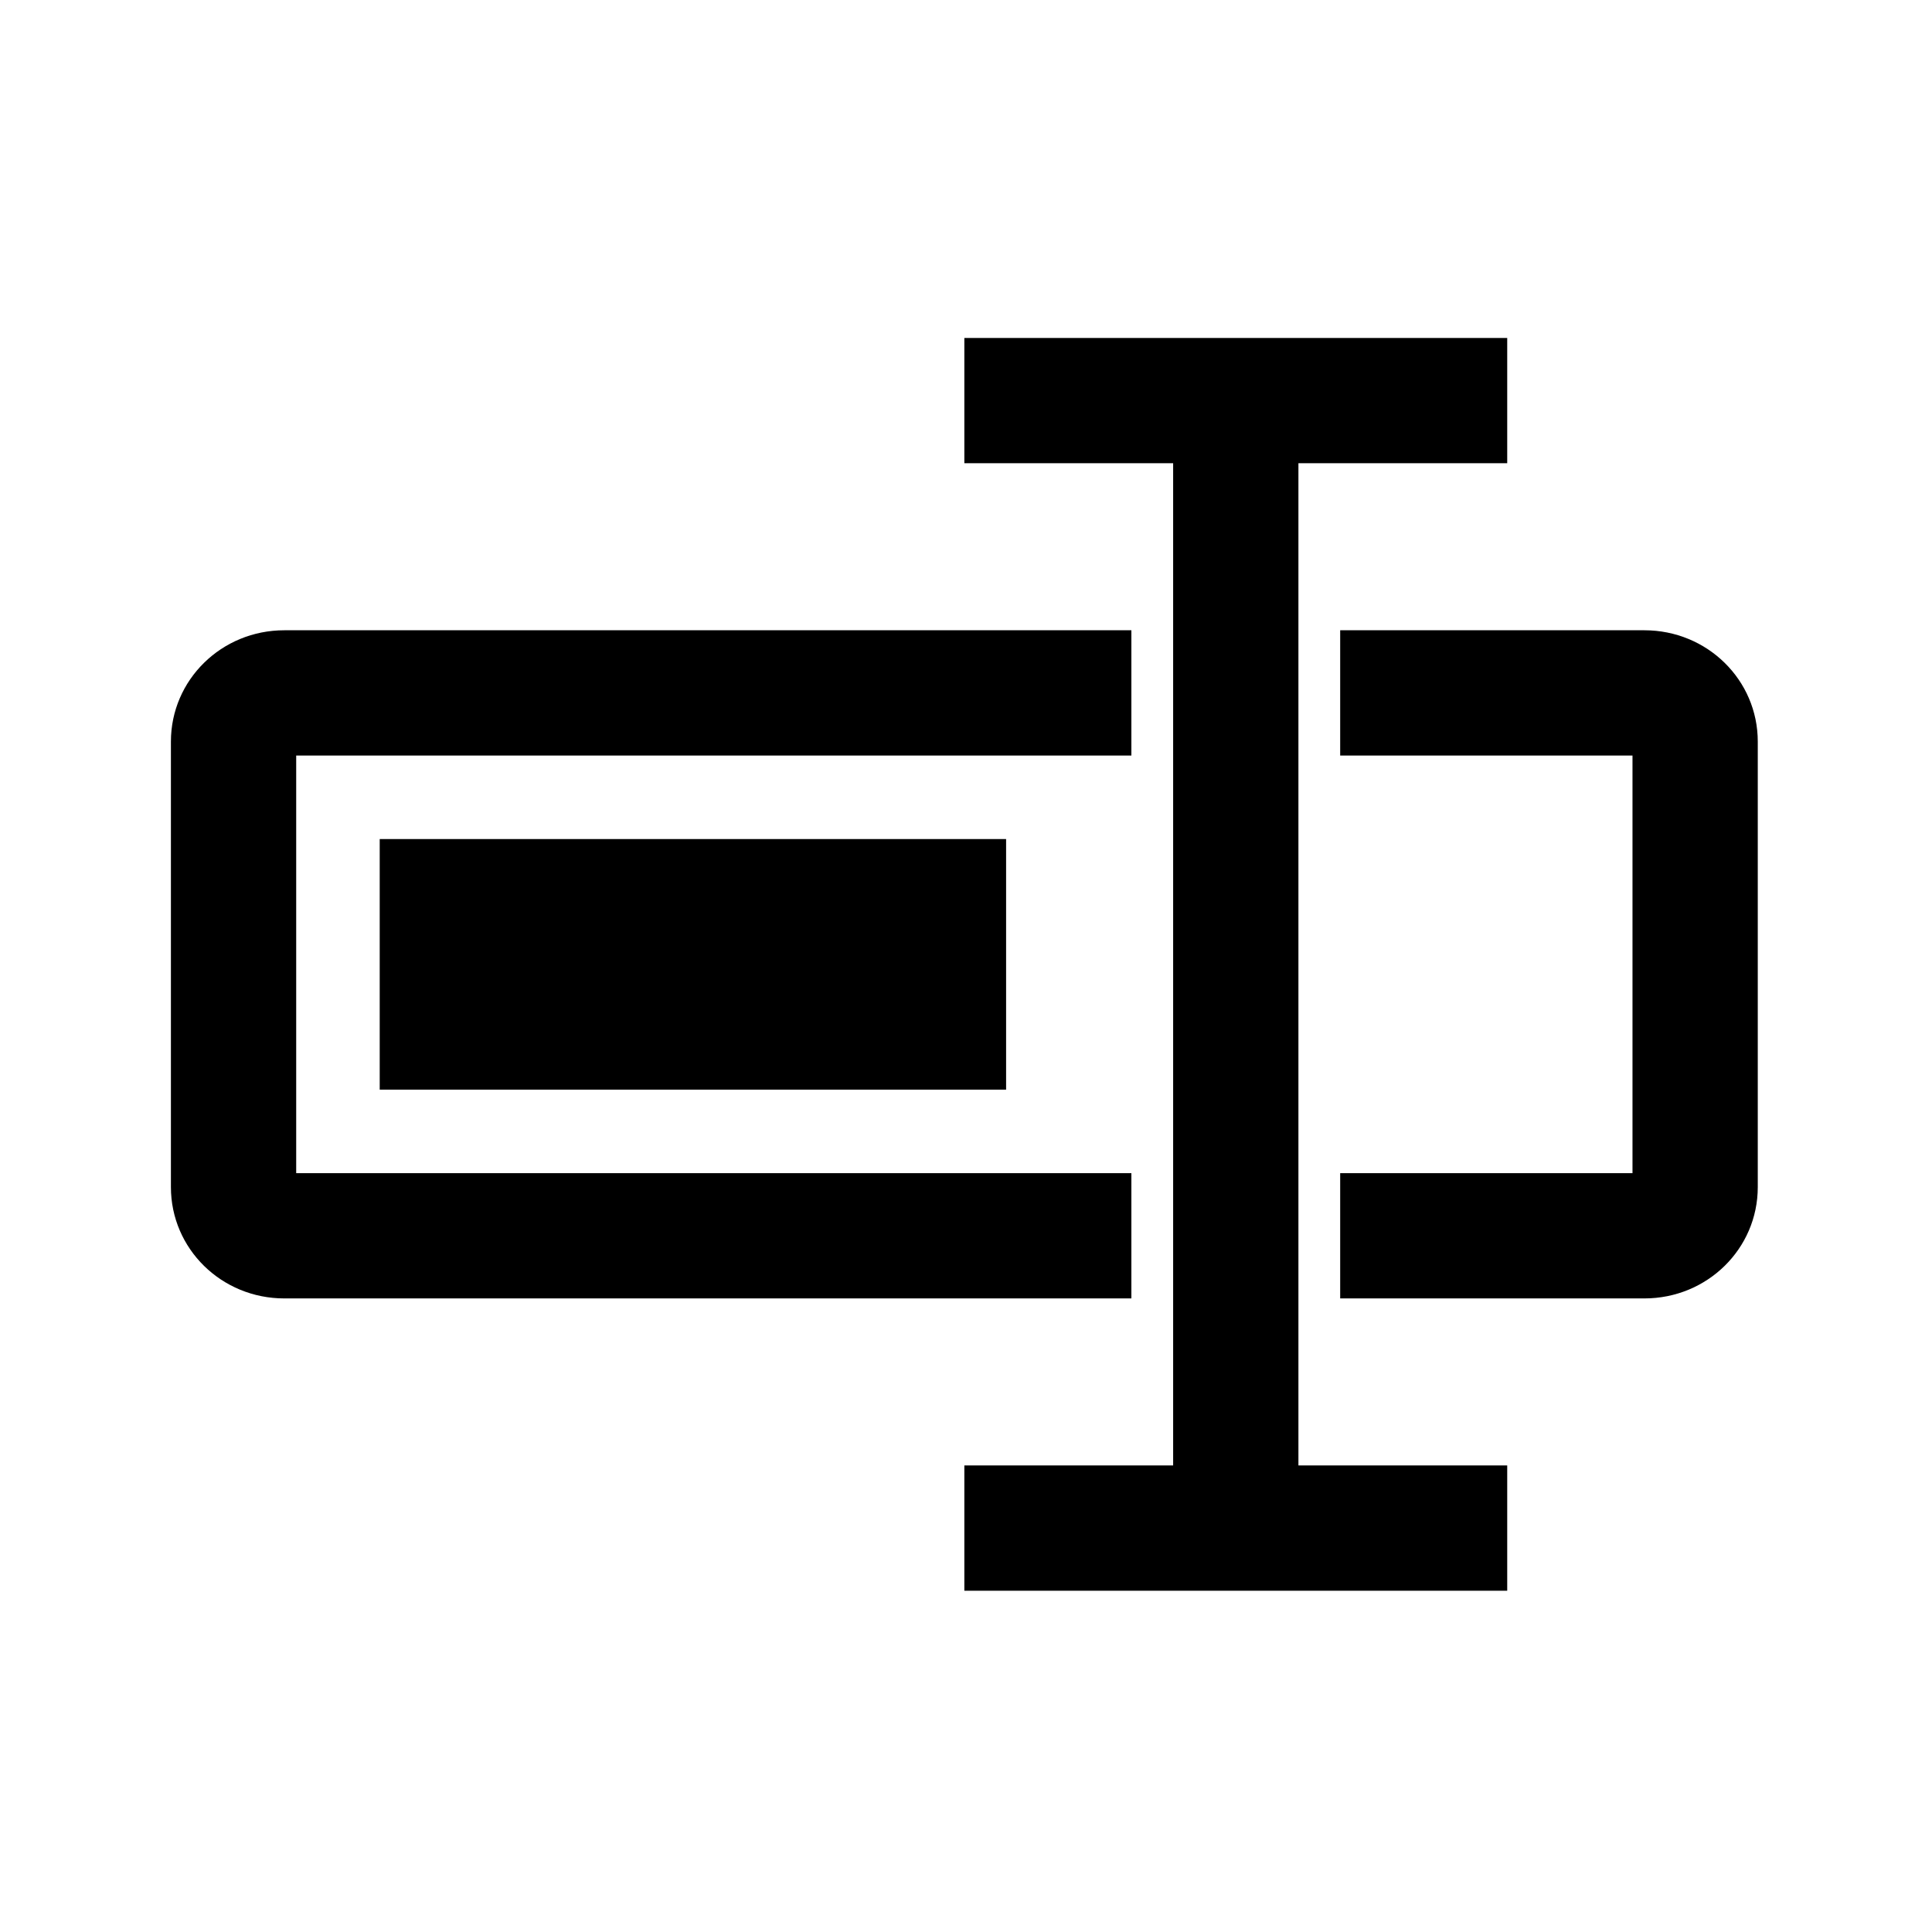 <?xml version='1.0' encoding='UTF-8'?>
<svg xmlns:inkscape="http://www.inkscape.org/namespaces/inkscape" xmlns:sodipodi="http://sodipodi.sourceforge.net/DTD/sodipodi-0.dtd" xmlns="http://www.w3.org/2000/svg" xmlns:svg="http://www.w3.org/2000/svg" xmlns:rdf="http://www.w3.org/1999/02/22-rdf-syntax-ns#" xmlns:cc="http://creativecommons.org/ns#" xmlns:dc="http://purl.org/dc/elements/1.1/" width="64" height="64" version="1.1" viewBox="0 0 16.933 16.933" id="svg7" sodipodi:docname="bulky.svg" inkscape:version="1.4 (e7c3feb100, 2024-10-09)">
  <sodipodi:namedview id="namedview7" pagecolor="#9c4444" bordercolor="#000000" borderopacity="0.25" inkscape:showpageshadow="2" inkscape:pageopacity="0.0" inkscape:pagecheckerboard="0" inkscape:deskcolor="#d1d1d1" inkscape:zoom="6.15625" inkscape:cx="15.51269" inkscape:cy="29.725888" inkscape:window-width="1183" inkscape:window-height="941" inkscape:window-x="35" inkscape:window-y="32" inkscape:window-maximized="0" inkscape:current-layer="svg7" showgrid="false"/>
  <defs id="defs2">
    <style id="current-color-scheme" type="text/css">.ColorScheme-Text {color:#000000} .ColorScheme-Highlight {color:#3b4252}</style></defs>
  <g id="g1" transform="matrix(0.366,0,0,0.366,-3.26,-3.26)" style="fill:#000000" class="ColorScheme-Text">
    <path style="fill:#000000" d="m 32,17 v 3 h 5 v 24 h -5 v 3 H 45 V 44 H 40 V 20 h 5 V 17 Z M 15.715,24 C 14.211,24 13,25.189 13,26.666 V 37.334 C 13,38.811 14.211,40 15.715,40 H 36 V 37 H 16 V 27 H 36 V 24 Z M 41,24 v 3 h 7 v 10 h -7 v 3 h 7.285 C 49.789,40 51,38.811 51,37.334 V 26.666 C 51,25.189 49.789,24 48.285,24 Z m -23,5 v 6 h 15 v -6 z" id="path3" class="ColorScheme-Text"/>
  </g>
  <g id="g9" transform="matrix(0.47,0,0,0.47,4.747,3.747)" style="fill:#999999;fill-opacity:1;stroke:none;stroke-width:0.583;stroke-dasharray:none;stroke-opacity:0.3"/>
  </svg>
